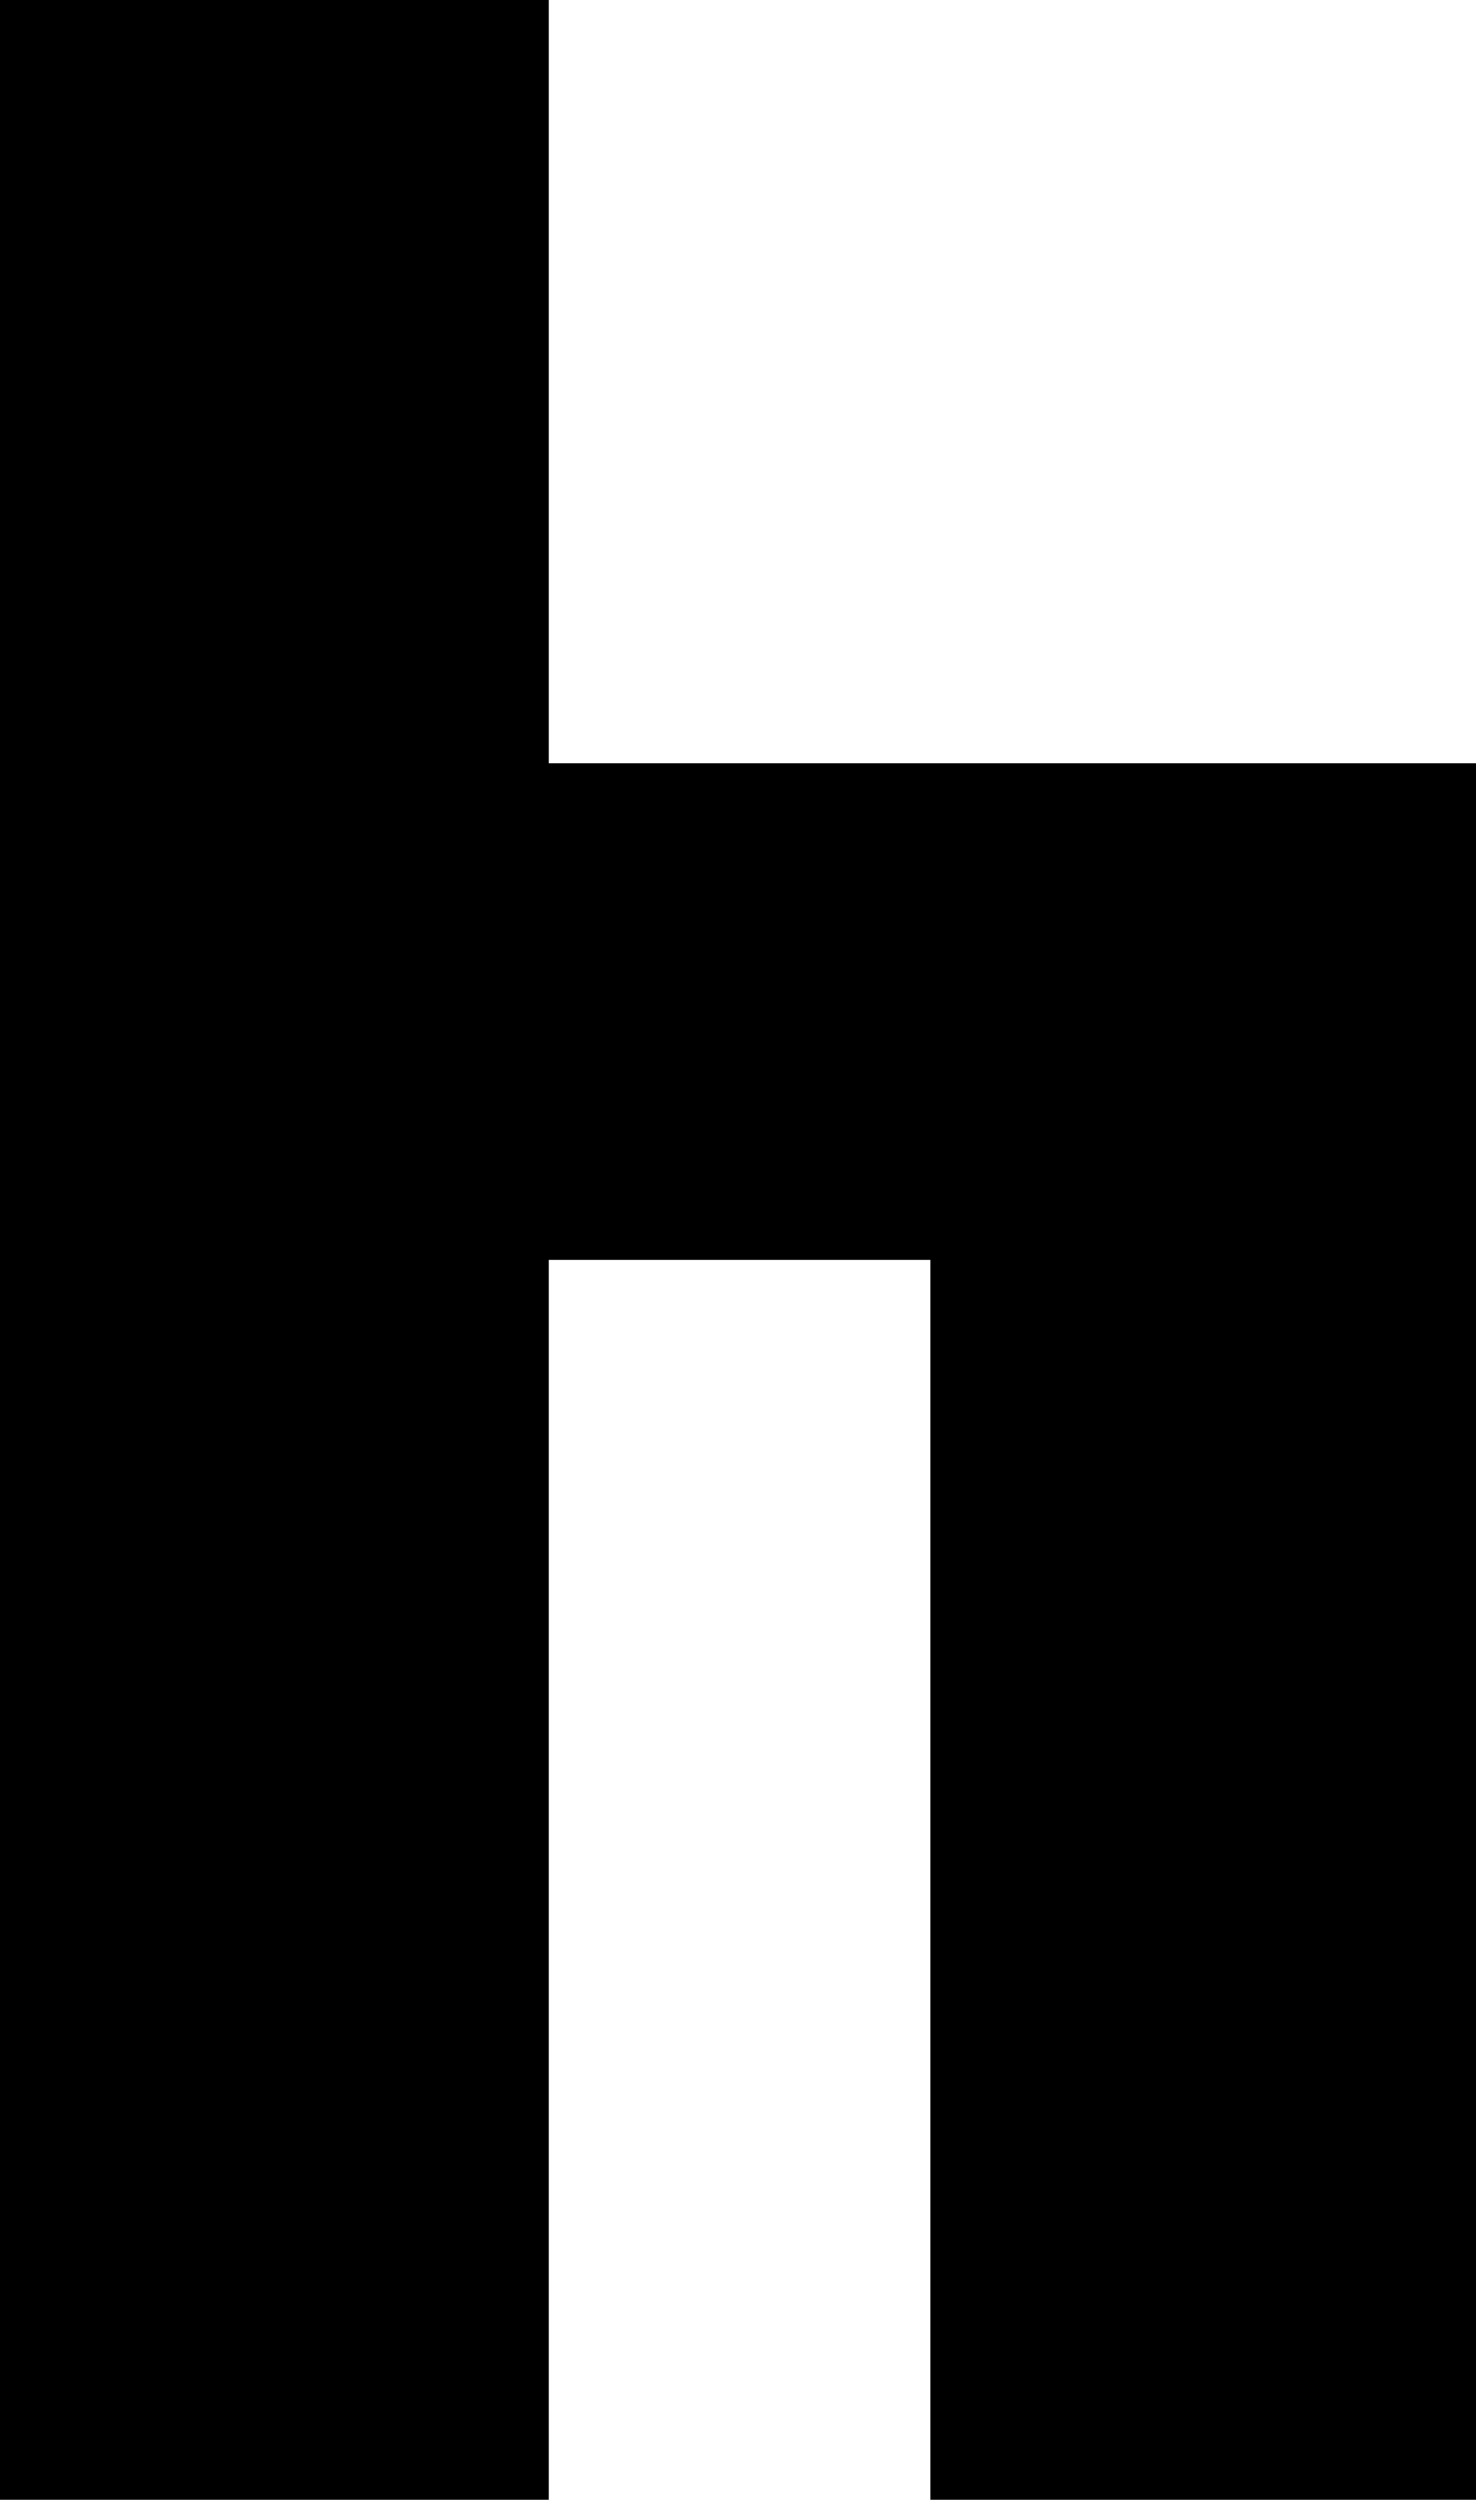 <?xml version="1.0" encoding="UTF-8"?>
<svg id="Layer_1" data-name="Layer 1" xmlns="http://www.w3.org/2000/svg" viewBox="0 0 62.655 106.053">
  <g id="h-outline">
    <path d="M0,106.053V0H23.295V32.382H62.655V106.053h-23.162V53.45H23.295v52.603H0Z" />
  </g>
</svg>